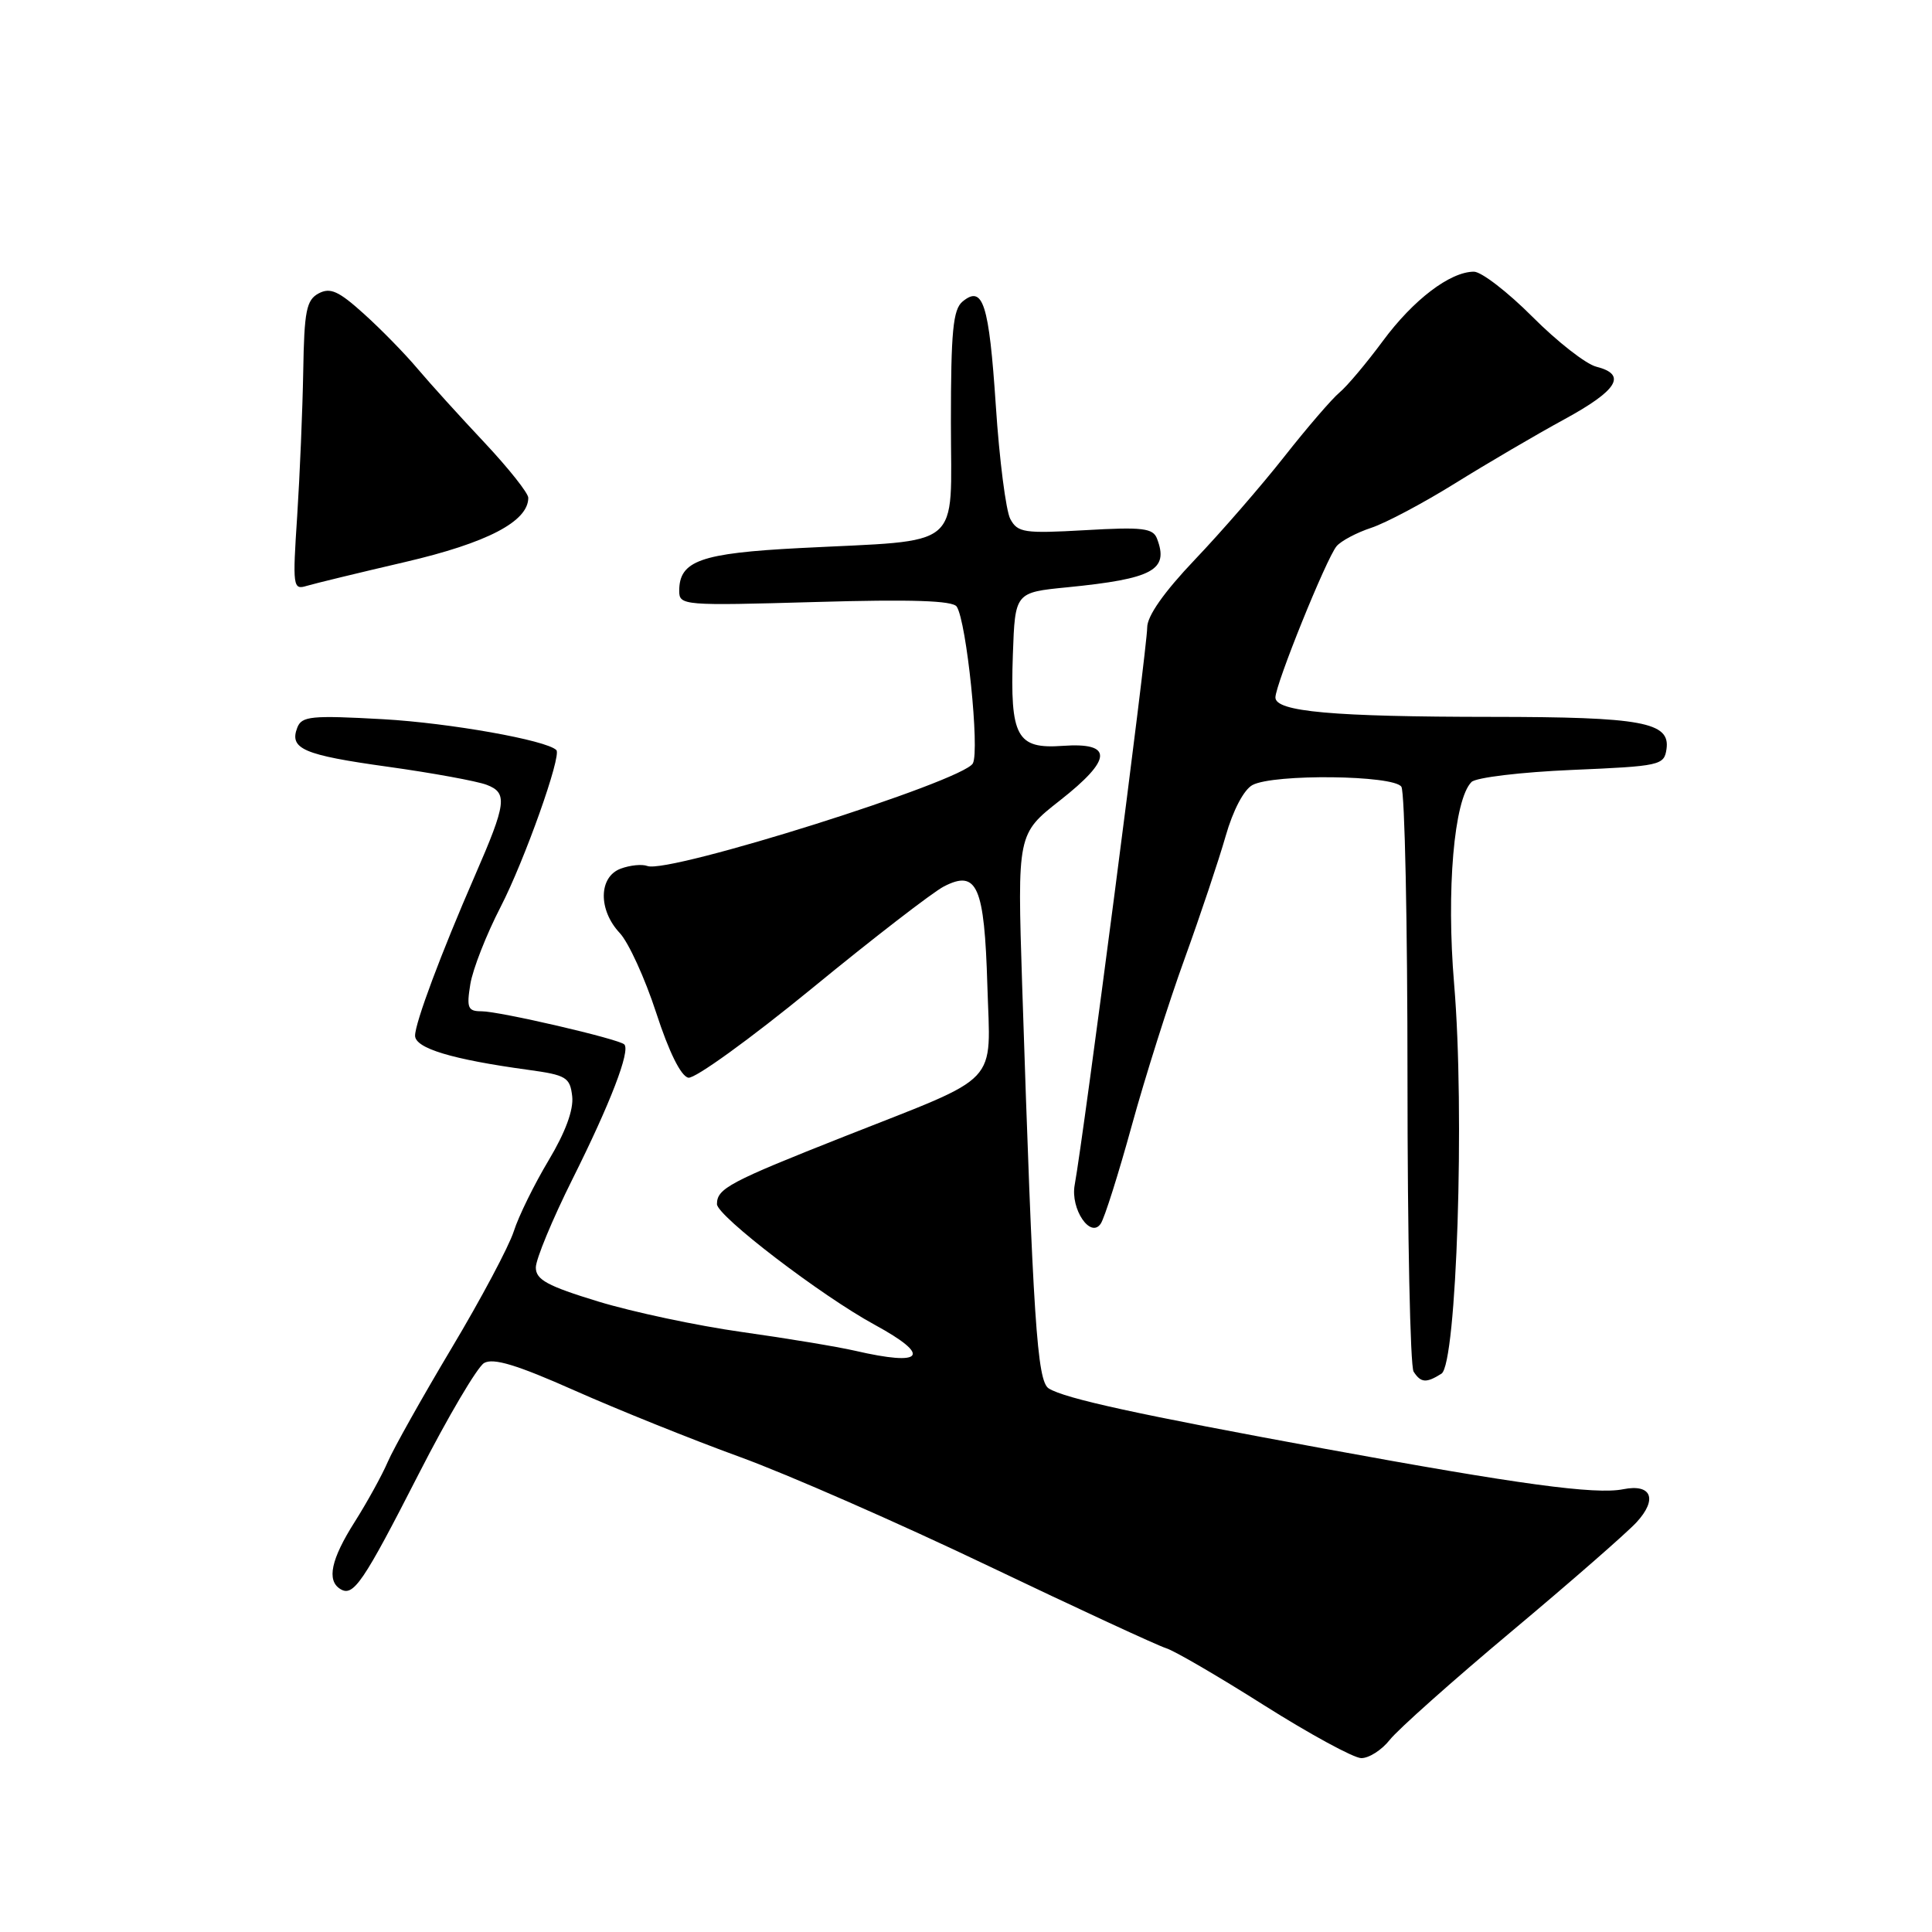 <?xml version="1.0" encoding="UTF-8" standalone="no"?>
<!DOCTYPE svg PUBLIC "-//W3C//DTD SVG 1.1//EN" "http://www.w3.org/Graphics/SVG/1.1/DTD/svg11.dtd" >
<svg xmlns="http://www.w3.org/2000/svg" xmlns:xlink="http://www.w3.org/1999/xlink" version="1.1" viewBox="0 0 256 256">
 <g >
 <path fill="currentColor"
d=" M 184.16 230.53 C 185.23 229.17 192.49 222.70 200.30 216.16 C 208.11 209.62 215.56 203.11 216.85 201.71 C 219.67 198.65 218.84 196.58 215.09 197.33 C 211.41 198.07 201.25 196.69 175.50 191.96 C 150.77 187.42 141.13 185.32 138.97 183.98 C 137.42 183.03 136.89 174.97 135.44 130.50 C 134.80 110.50 134.80 110.50 140.44 106.07 C 147.42 100.59 147.53 98.35 140.81 98.83 C 134.72 99.27 133.83 97.64 134.21 86.74 C 134.50 78.50 134.50 78.50 141.42 77.82 C 152.79 76.69 154.91 75.54 153.31 71.37 C 152.78 69.98 151.39 69.81 143.81 70.25 C 135.70 70.71 134.85 70.58 133.87 68.77 C 133.29 67.67 132.42 60.91 131.95 53.73 C 131.05 40.22 130.25 37.72 127.54 39.96 C 126.28 41.01 126.00 43.92 126.00 55.99 C 126.00 73.08 127.91 71.49 106.00 72.62 C 92.82 73.30 90.00 74.30 90.00 78.30 C 90.00 80.23 90.53 80.27 108.02 79.77 C 120.77 79.40 126.25 79.58 126.77 80.38 C 128.08 82.39 129.83 99.42 128.91 101.15 C 127.66 103.51 88.60 115.82 85.78 114.75 C 85.08 114.48 83.49 114.64 82.25 115.10 C 79.31 116.19 79.25 120.57 82.12 123.63 C 83.29 124.88 85.46 129.63 86.95 134.20 C 88.64 139.40 90.23 142.61 91.21 142.80 C 92.07 142.97 99.42 137.65 107.56 130.99 C 115.69 124.32 123.57 118.24 125.07 117.46 C 129.47 115.19 130.44 117.40 130.83 130.57 C 131.23 144.03 132.88 142.29 112.00 150.54 C 96.64 156.61 95.00 157.48 95.00 159.55 C 95.00 161.12 108.82 171.69 115.92 175.55 C 123.50 179.68 122.42 181.09 113.29 178.98 C 110.98 178.45 104.24 177.33 98.32 176.50 C 92.40 175.67 83.84 173.85 79.28 172.46 C 72.53 170.40 71.00 169.57 71.00 167.95 C 71.00 166.86 73.19 161.58 75.86 156.23 C 80.88 146.19 83.56 139.22 82.72 138.39 C 82.00 137.67 66.18 134.00 63.81 134.00 C 61.99 134.00 61.81 133.56 62.32 130.41 C 62.64 128.43 64.45 123.82 66.34 120.16 C 69.49 114.05 74.45 100.11 73.72 99.39 C 72.42 98.08 59.58 95.80 50.78 95.30 C 41.23 94.77 39.98 94.89 39.39 96.42 C 38.31 99.23 40.18 100.04 51.41 101.60 C 57.30 102.42 63.18 103.50 64.48 103.99 C 67.29 105.06 67.11 106.43 62.94 116.00 C 58.46 126.28 55.00 135.52 55.00 137.23 C 55.00 138.90 59.89 140.38 70.00 141.76 C 75.04 142.45 75.53 142.75 75.82 145.27 C 76.02 147.05 74.92 150.04 72.69 153.76 C 70.80 156.92 68.72 161.14 68.08 163.15 C 67.44 165.15 63.73 172.13 59.83 178.65 C 55.94 185.17 52.14 191.94 51.38 193.71 C 50.62 195.48 48.65 199.05 47.00 201.66 C 43.86 206.61 43.26 209.42 45.09 210.55 C 46.82 211.63 48.09 209.77 55.50 195.27 C 59.35 187.74 63.24 181.15 64.14 180.61 C 65.36 179.90 68.47 180.84 76.14 184.25 C 81.84 186.78 91.67 190.74 98.00 193.04 C 104.33 195.34 119.17 201.85 131.00 207.51 C 142.82 213.16 153.40 218.05 154.50 218.39 C 155.60 218.72 161.45 222.13 167.50 225.96 C 173.55 229.78 179.34 232.93 180.36 232.96 C 181.38 232.98 183.09 231.89 184.16 230.53 Z  M 191.00 182.02 C 193.02 180.75 194.11 147.31 192.68 130.40 C 191.63 117.96 192.66 105.94 194.98 103.62 C 195.58 103.02 201.56 102.31 208.28 102.02 C 220.01 101.52 220.51 101.41 220.82 99.25 C 221.33 95.69 217.58 95.00 197.68 94.99 C 176.60 94.98 169.00 94.30 169.00 92.42 C 169.00 90.69 175.74 74.02 177.10 72.38 C 177.68 71.68 179.75 70.58 181.69 69.94 C 183.63 69.30 188.65 66.63 192.86 64.01 C 197.06 61.40 203.54 57.60 207.25 55.58 C 214.36 51.71 215.63 49.63 211.52 48.59 C 210.15 48.25 206.35 45.28 203.06 41.98 C 199.78 38.69 196.29 36.00 195.30 36.00 C 192.14 36.01 187.27 39.72 183.23 45.19 C 181.07 48.11 178.49 51.18 177.50 52.00 C 176.50 52.83 173.21 56.65 170.18 60.50 C 167.15 64.35 161.82 70.49 158.33 74.15 C 154.23 78.46 152.00 81.63 152.01 83.15 C 152.01 85.83 143.63 150.29 142.40 157.02 C 141.82 160.21 144.51 164.18 145.86 162.13 C 146.36 161.38 148.21 155.53 149.97 149.13 C 151.73 142.73 154.88 132.78 156.98 127.00 C 159.07 121.22 161.51 113.92 162.41 110.77 C 163.38 107.37 164.82 104.63 165.96 104.02 C 168.77 102.52 184.69 102.70 185.69 104.25 C 186.14 104.94 186.50 122.38 186.50 143.00 C 186.50 163.62 186.86 181.06 187.31 181.75 C 188.27 183.24 188.99 183.29 191.00 182.02 Z  M 53.68 74.47 C 64.55 71.94 70.00 69.10 70.00 65.96 C 70.00 65.34 67.39 62.05 64.21 58.66 C 61.02 55.27 57.03 50.87 55.34 48.87 C 53.66 46.87 50.44 43.58 48.19 41.56 C 44.87 38.56 43.76 38.06 42.22 38.88 C 40.60 39.75 40.31 41.19 40.18 49.20 C 40.09 54.31 39.73 62.94 39.38 68.36 C 38.76 77.71 38.82 78.19 40.61 77.64 C 41.65 77.33 47.53 75.90 53.68 74.47 Z "/>
</g>
</svg>
